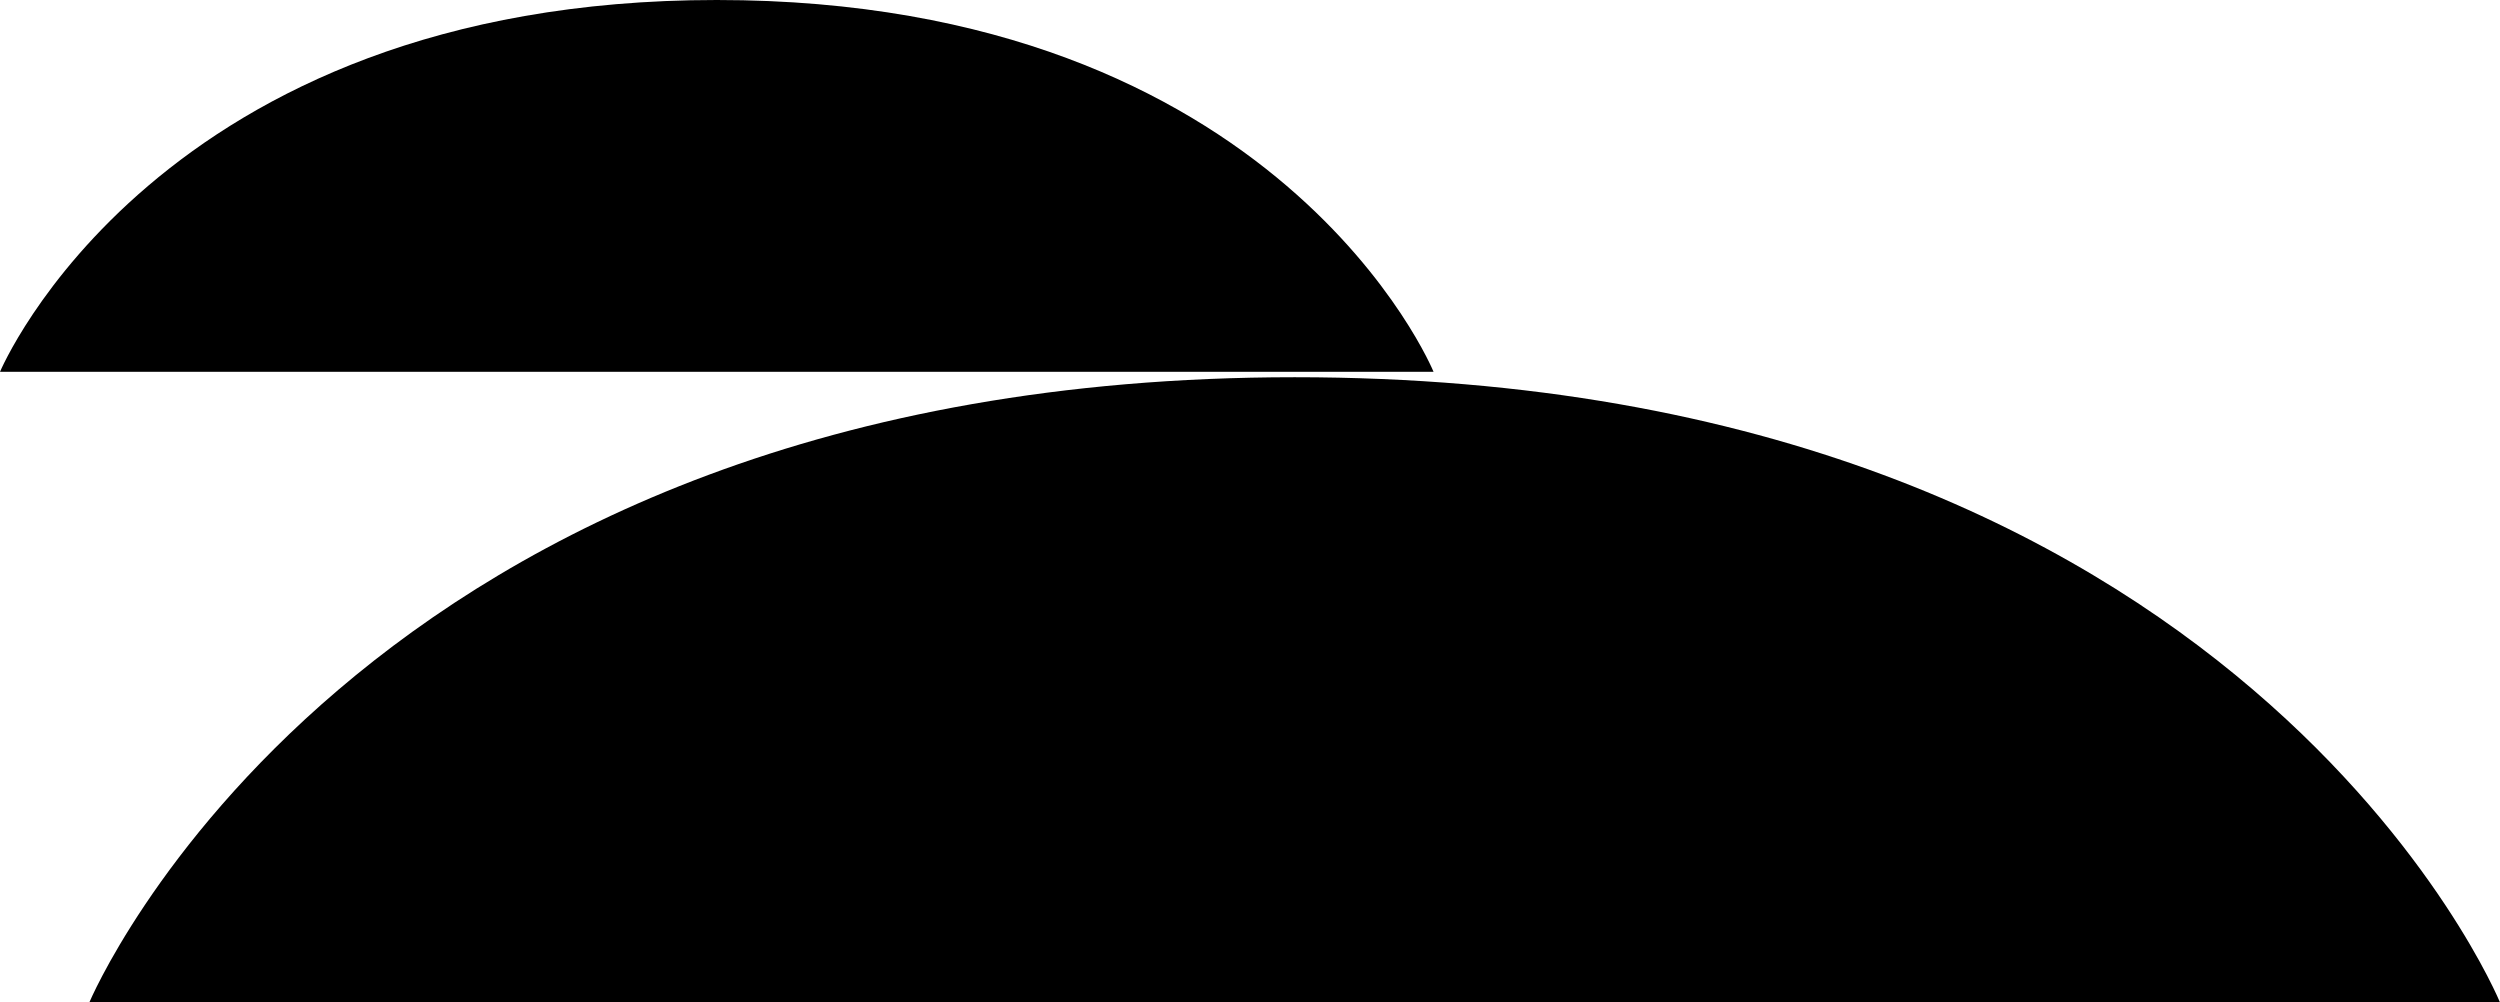 <?xml version="1.0" encoding="UTF-8"?>
<svg xmlns="http://www.w3.org/2000/svg" viewBox="0 0 425.67 170.68">
  <g>
      <path class="cls-1" d="M15.21,170.68h410.46s-43.67-106.46-205.23-106.45c-160.59,0-205.23,106.45-205.23,106.45Z"/>
      <path class="cls-1" d="M0,63.31h244.09S218.12,0,122.04,0C26.54,0,0,63.31,0,63.31Z"/>
  </g>
</svg>